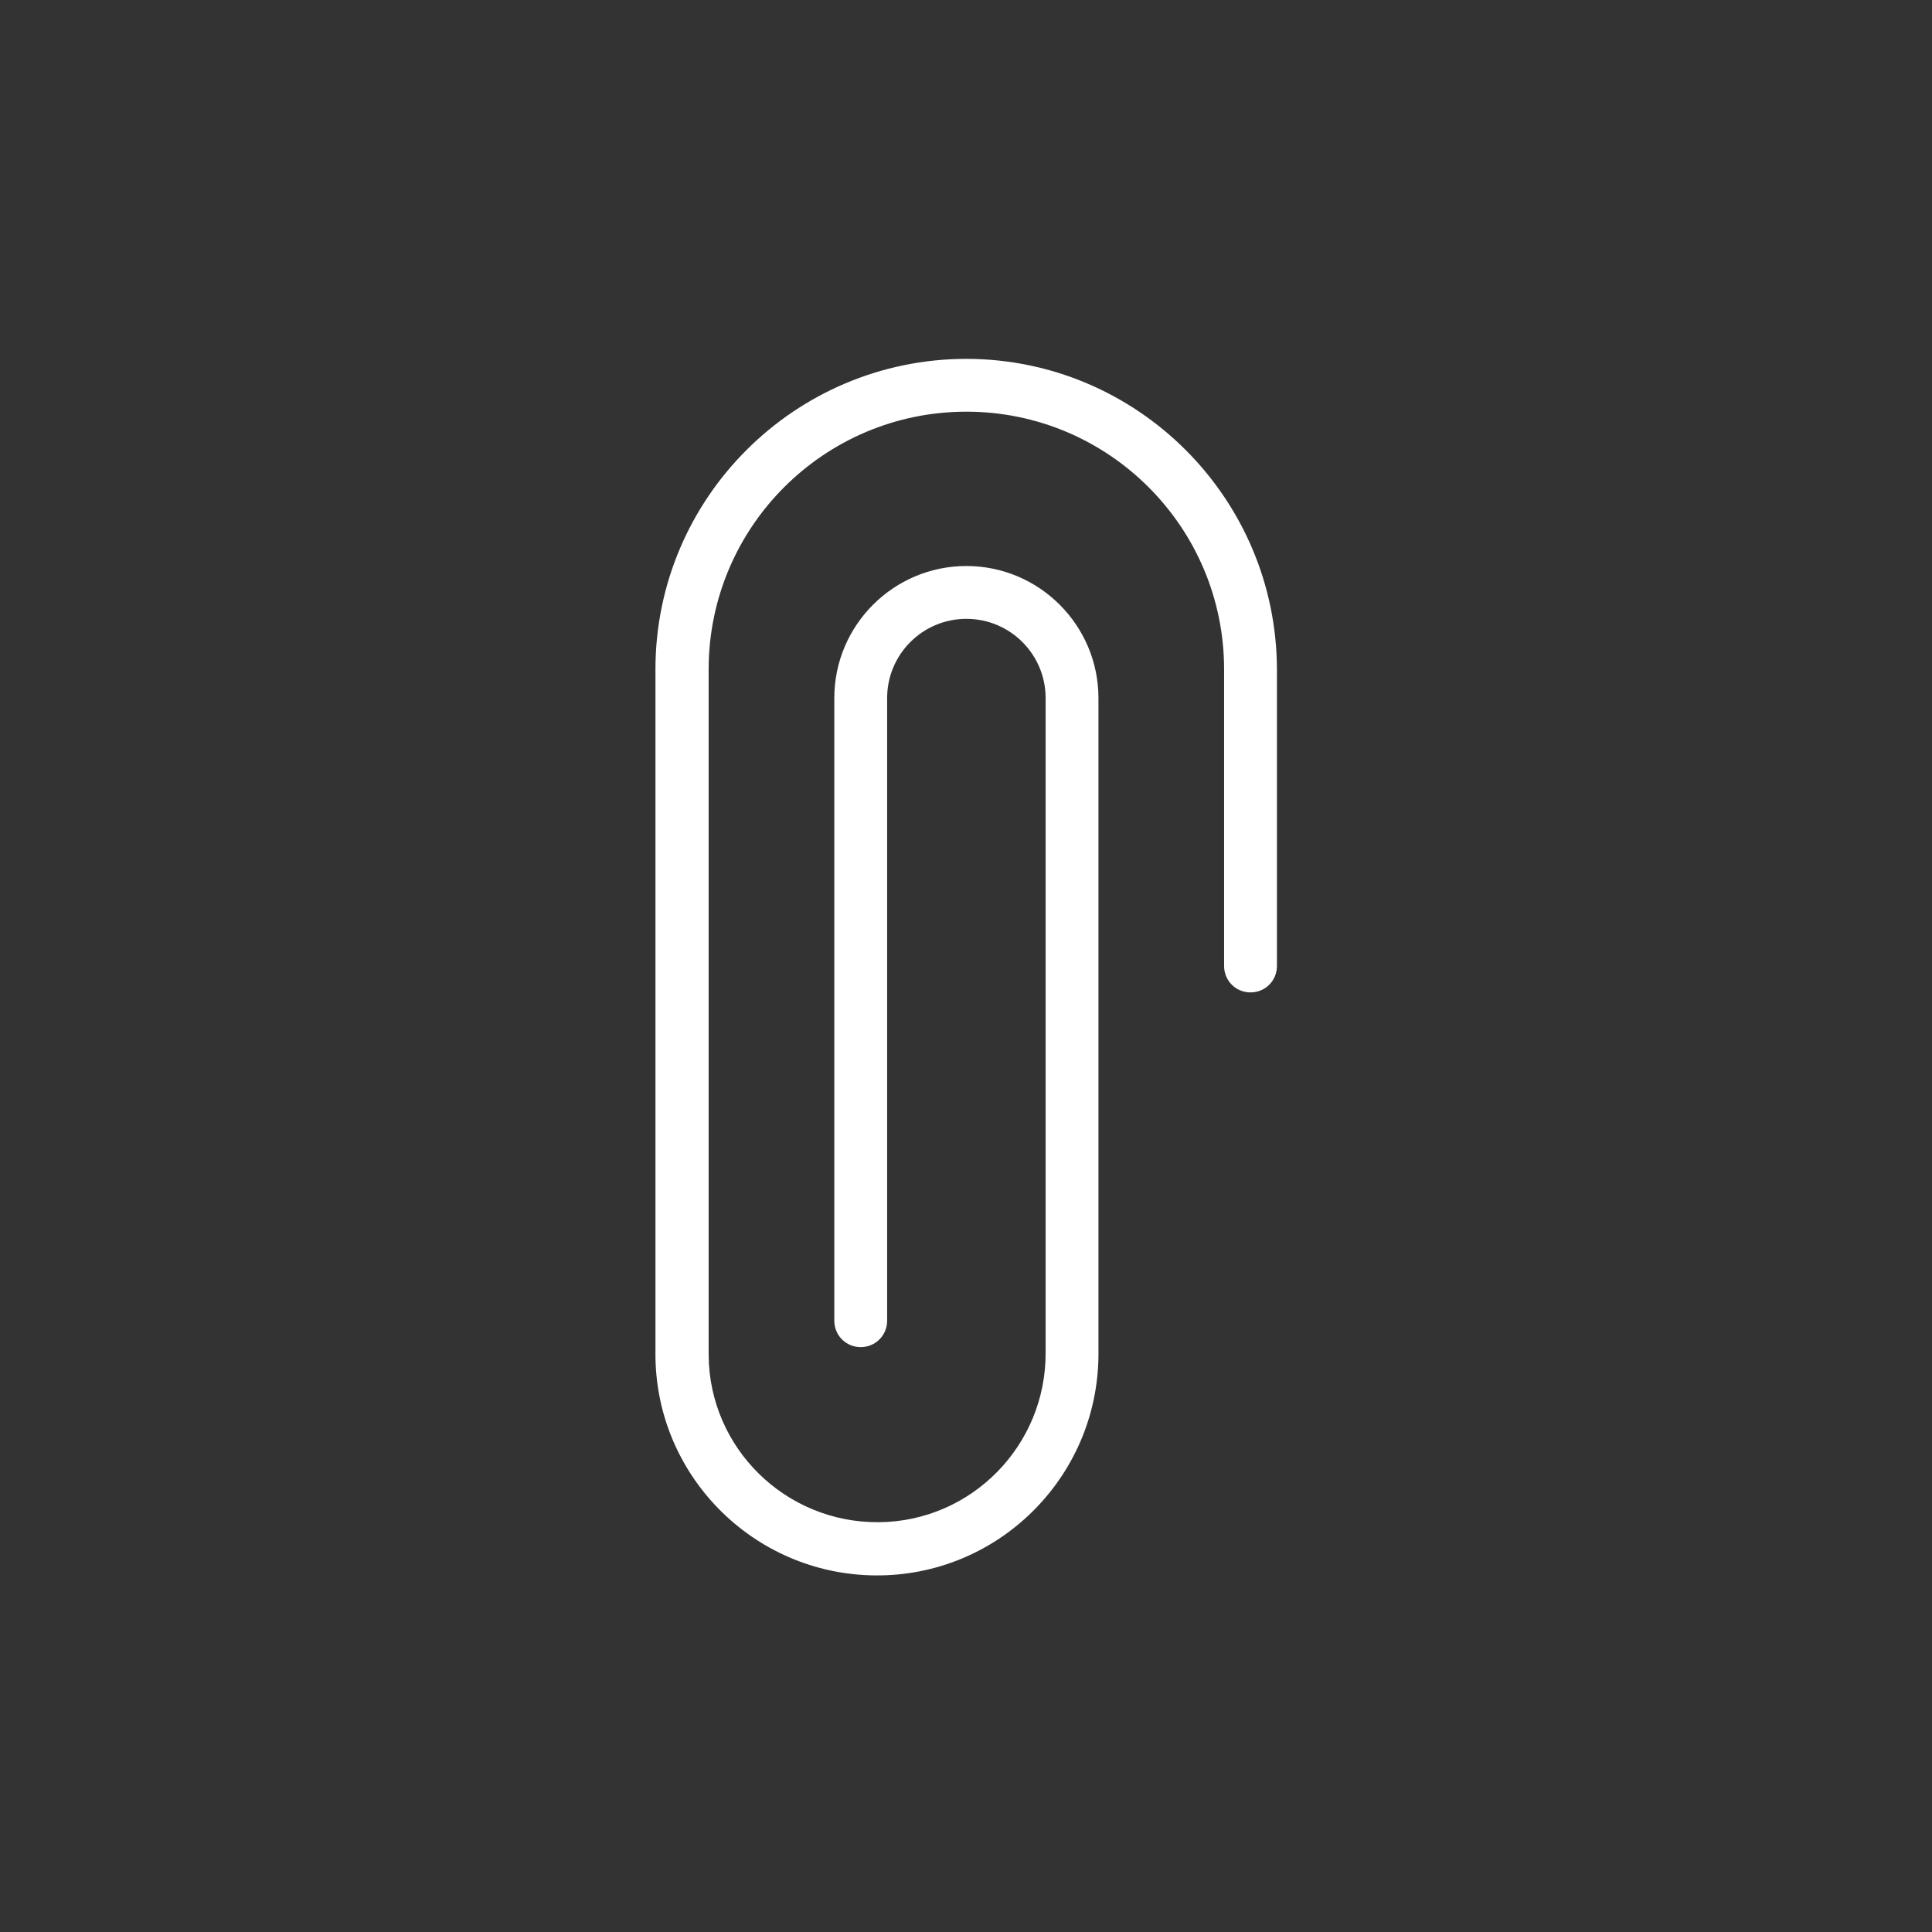<?xml version="1.0" encoding="utf-8"?>
<!-- Generator: Adobe Illustrator 24.1.2, SVG Export Plug-In . SVG Version: 6.00 Build 0)  -->
<svg version="1.1" id="Capa_1" xmlns="http://www.w3.org/2000/svg" xmlns:xlink="http://www.w3.org/1999/xlink" x="0px" y="0px"
	 viewBox="0 0 512 512" style="enable-background:new 0 0 512 512;" xml:space="preserve">
<rect x="0" y="0" width="512" height="512" fill="#333333" stroke="none"/>
<style type="text/css">
	.st0{fill:#FFFFFF;}
</style>
<path class="st0" d="M256,95.1c-45.4,0.1-82.3,36.9-82.3,82.3v180.9c-0.3,32.4,25.8,58.9,58.2,59.2s58.9-25.8,59.2-58.2
	c0-0.3,0-0.6,0-1V185c0-19.3-15.7-35-35-35s-35,15.7-35,35v165c0,3.9,3.1,7,7,7s7-3.1,7-7l0,0V185c0-11.6,9.4-21,21-21
	c11.6,0,21,9.4,21,21v173.3c0.2,24.7-19.6,44.9-44.2,45.1c-24.7,0.2-44.9-19.6-45.1-44.2c0-0.3,0-0.6,0-0.8V177.4
	c0-37.7,30.6-68.3,68.3-68.3s68.3,30.6,68.3,68.3V256c0,3.9,3.1,7,7,7s7-3.1,7-7v-78.6C338.3,132,301.4,95.1,256,95.1L256,95.1z"/>
</svg>
